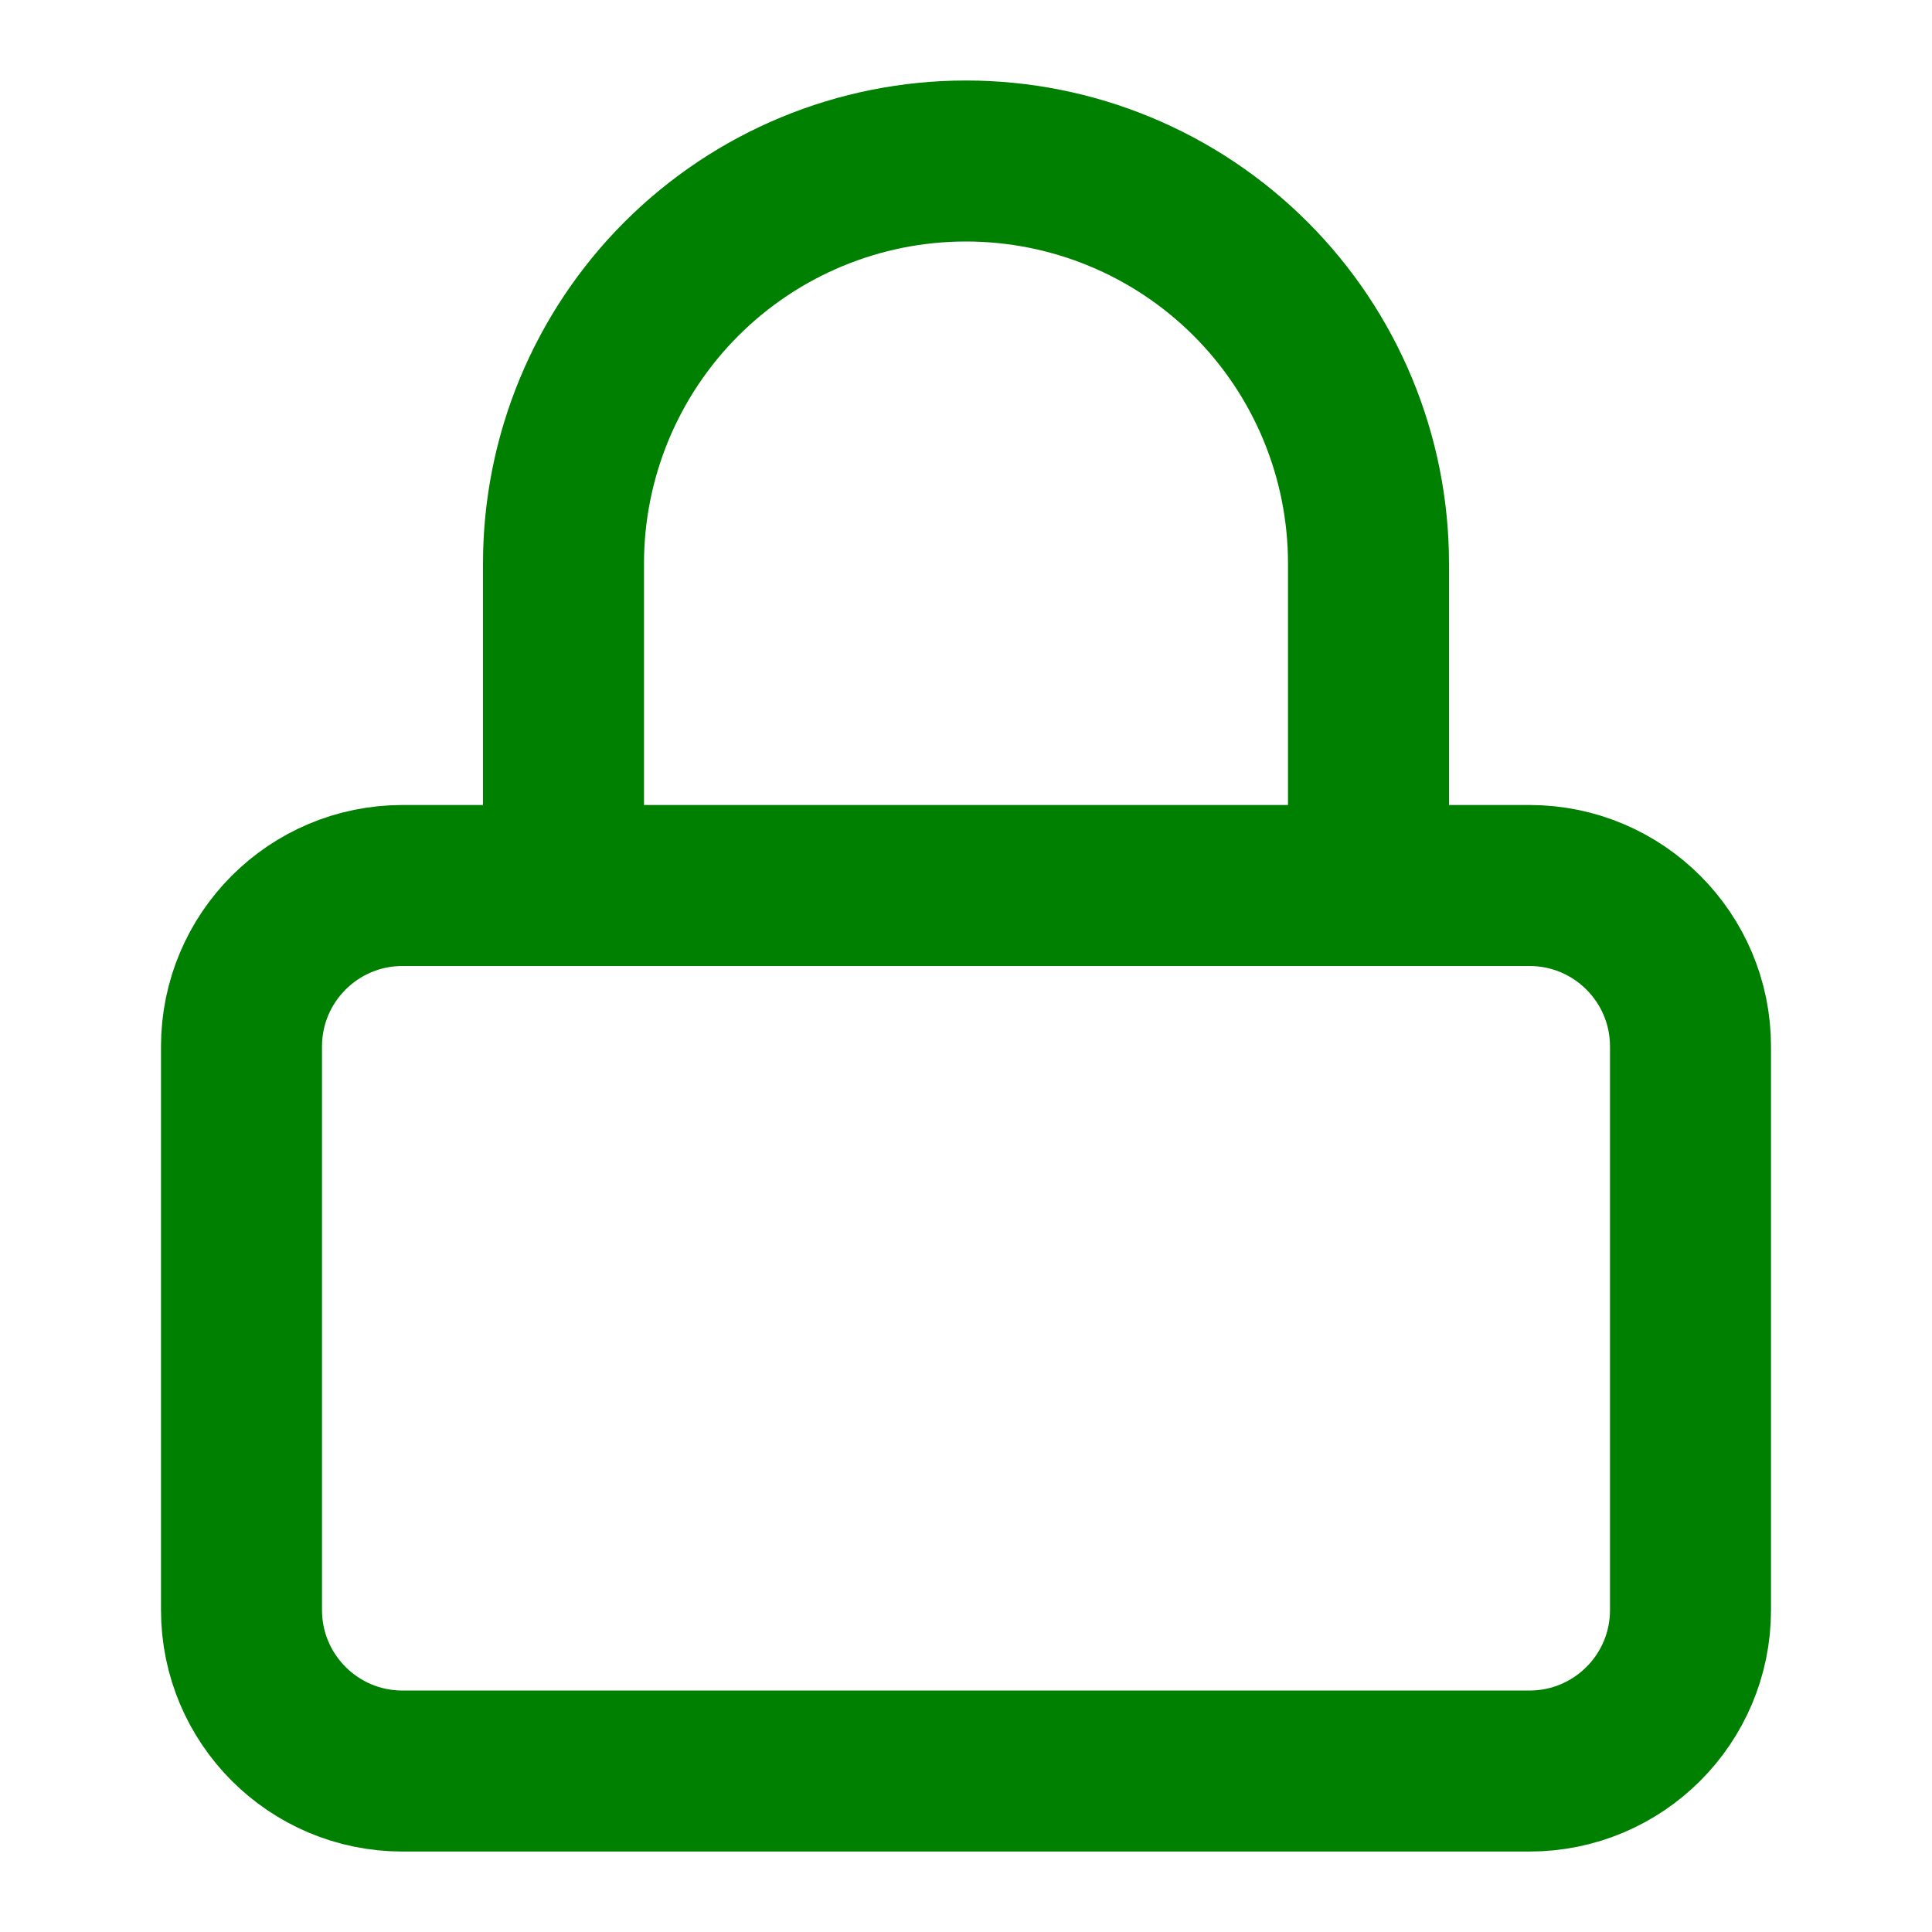 <svg width="48" height="48" viewBox="0 0 48 48" fill="none"
    xmlns="http://www.w3.org/2000/svg">
    <path d="M38 22H10C7.791 22 6 23.791 6 26V40.001C6 42.21 7.791 44.001 10 44.001H38C40.209 44.001 42 42.21 42 40.001V26C42 23.791 40.209 22 38 22Z" stroke="#008000" stroke-width="4" stroke-linecap="round" stroke-linejoin="round"/>
    <path d="M14 22V14C14 11.348 15.054 8.804 16.929 6.929C18.804 5.054 21.348 4 24 4C26.652 4 29.196 5.054 31.071 6.929C32.947 8.804 34 11.348 34 14V22" stroke="#008000" stroke-width="4" stroke-linecap="round" stroke-linejoin="round"/>
</svg>